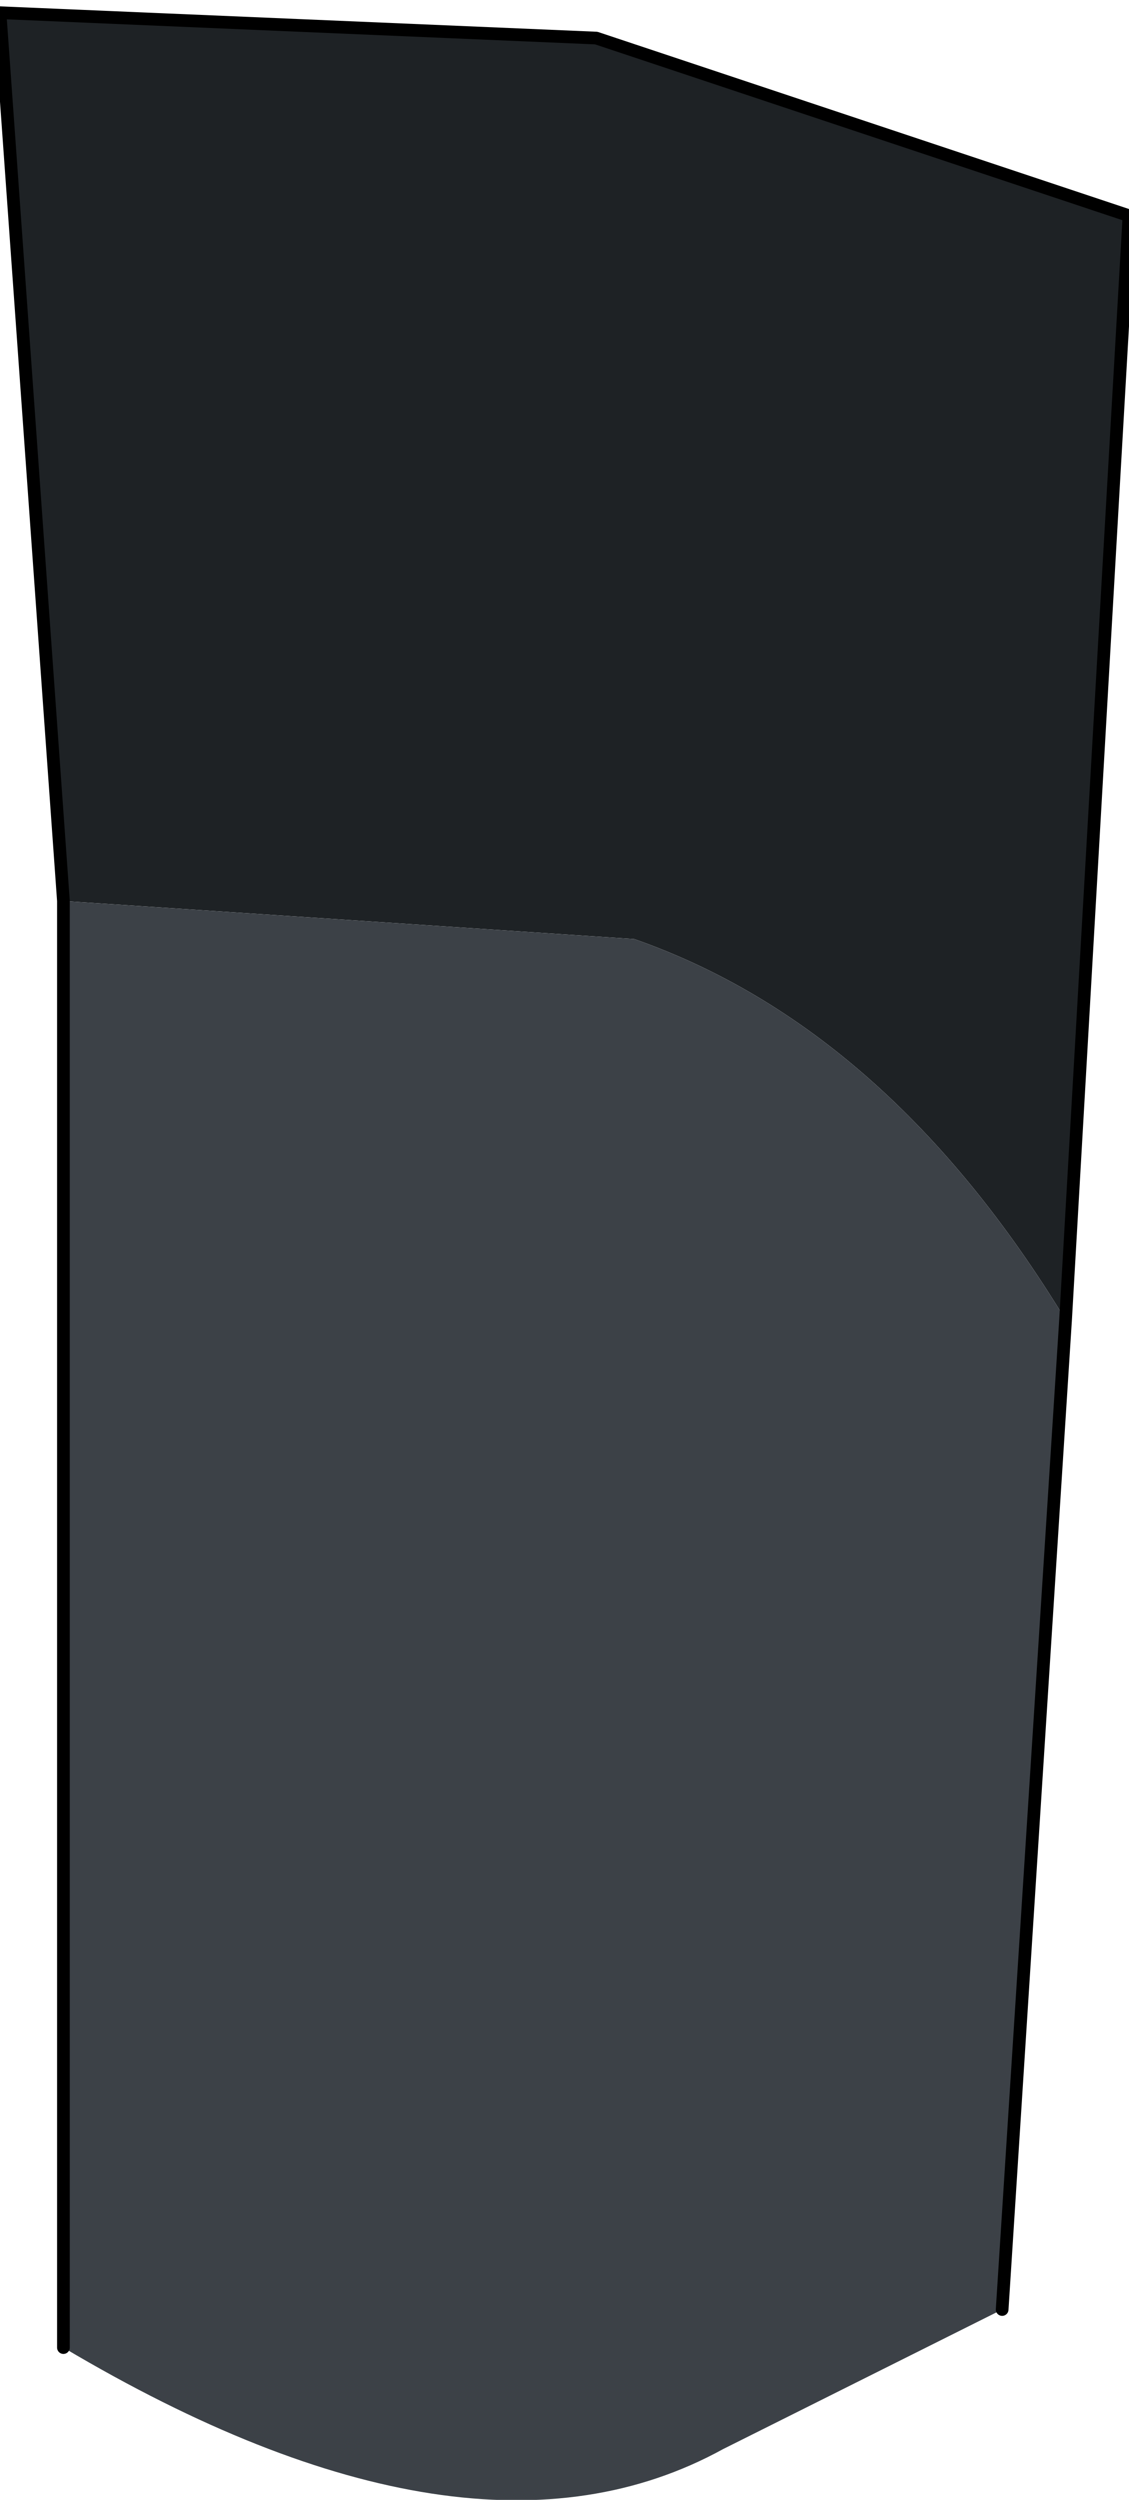 <?xml version="1.0" encoding="UTF-8" standalone="no"?>
<svg xmlns:xlink="http://www.w3.org/1999/xlink" height="9.85px" width="4.45px" xmlns="http://www.w3.org/2000/svg">
  <g transform="matrix(1.0, 0.0, 0.0, 1.0, 2.25, 4.75)">
    <path d="M-2.0 -1.2 L-2.25 -4.7 0.1 -4.6 2.2 -3.9 1.95 0.45 Q1.25 -0.7 0.25 -1.05 L-2.0 -1.2" fill="#1e2225" fill-rule="evenodd" stroke="none"/>
    <path d="M-2.0 -1.2 L0.25 -1.05 Q1.25 -0.7 1.95 0.45 L1.7 4.35 0.6 4.9 Q-0.4 5.45 -2.0 4.5 L-2.0 -1.2" fill="#3c4147" fill-rule="evenodd" stroke="none"/>
    <path d="M1.95 0.45 L2.2 -3.9 0.1 -4.6 -2.25 -4.7 -2.0 -1.2 -2.0 4.5 M1.95 0.45 L1.7 4.35" fill="none" stroke="#000000" stroke-linecap="round" stroke-linejoin="round" stroke-width="0.05"/>
  </g>
</svg>
